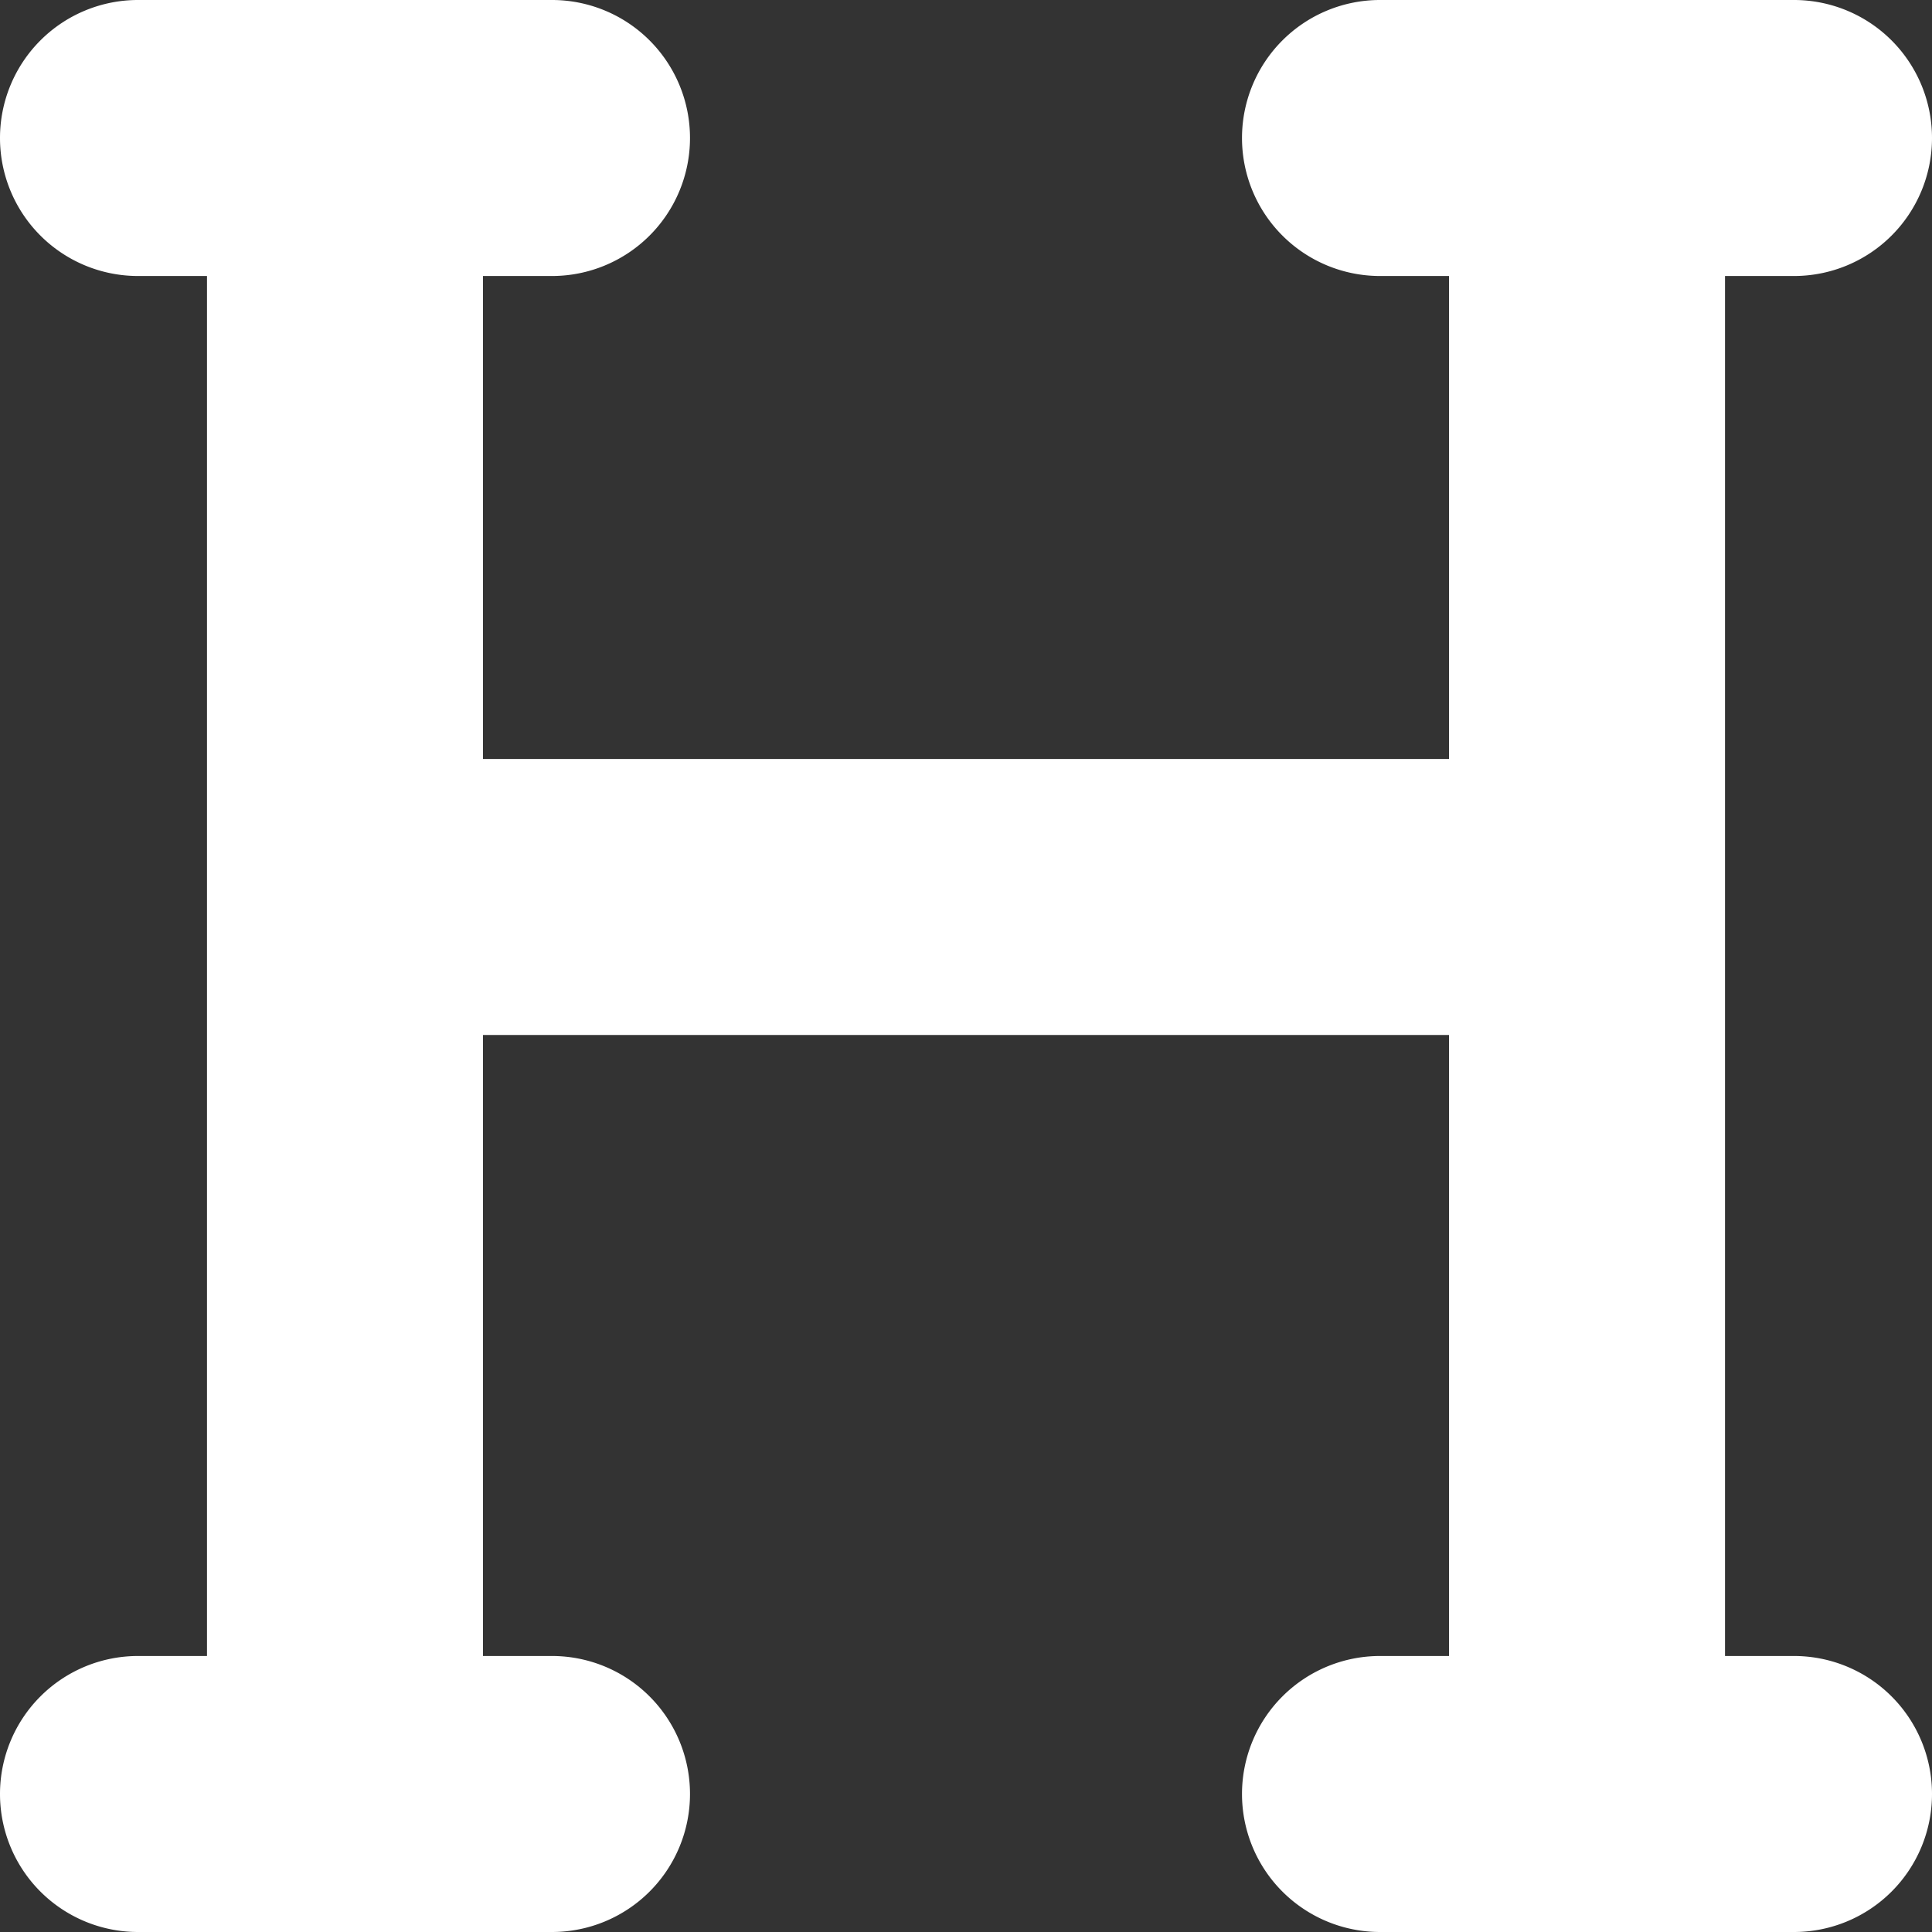 <svg xmlns="http://www.w3.org/2000/svg" width="14" height="14" viewBox="0 0 14 14">
  <rect x="0" y="0" width="14" height="14" fill="#333333" stroke="none"/>
  <path id="heading-solid" d="M0,33a1,1,0,0,1,1-1H4a1,1,0,0,1,0,2H3.5v3.5h7V34H10a1,1,0,0,1,0-2h3a1,1,0,0,1,0,2h-.5V44H13a1,1,0,0,1,0,2H10a1,1,0,0,1,0-2h.5V39.5h-7V44H4a1,1,0,0,1,0,2H1a1,1,0,1,1,0-2h.5V34H1A1,1,0,0,1,0,33Z" transform="translate(0 -32)" fill="#fff"/>
</svg>
